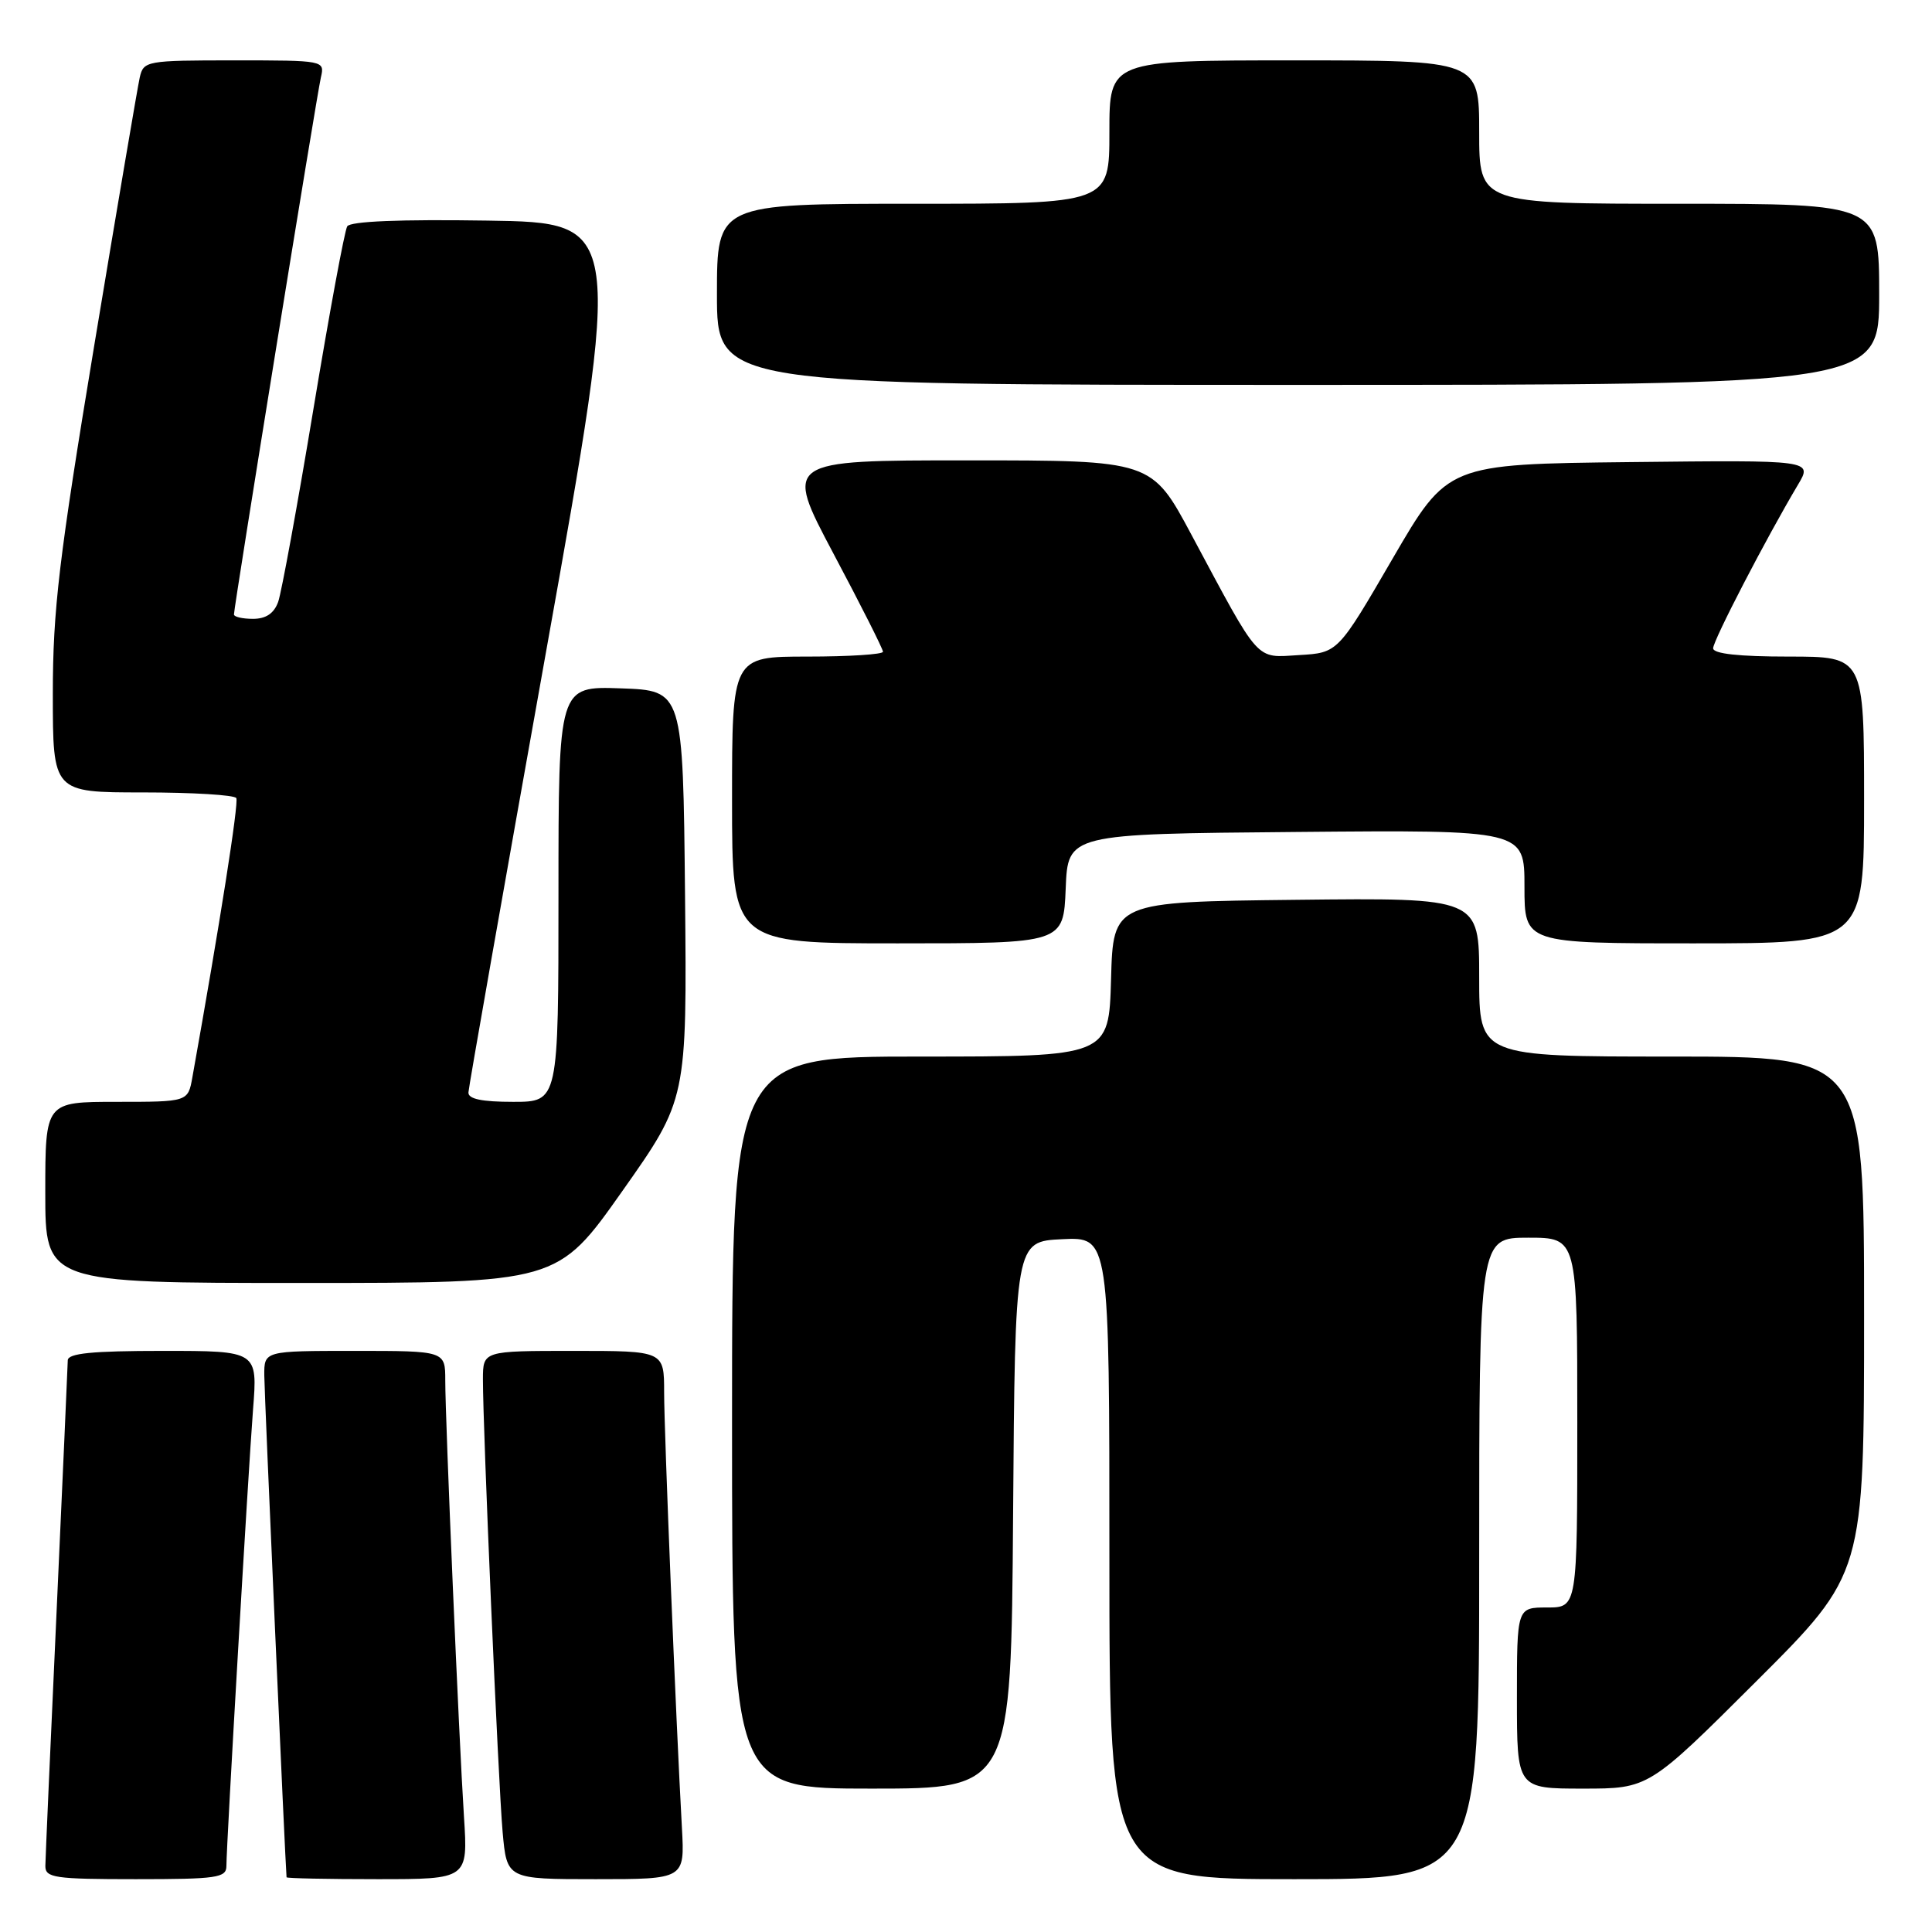 <?xml version="1.0" encoding="UTF-8" standalone="no"?>
<!DOCTYPE svg PUBLIC "-//W3C//DTD SVG 1.1//EN" "http://www.w3.org/Graphics/SVG/1.1/DTD/svg11.dtd" >
<svg xmlns="http://www.w3.org/2000/svg" xmlns:xlink="http://www.w3.org/1999/xlink" version="1.1" viewBox="0 0 256 256">
 <g >
 <path fill="currentColor"
d=" M 30.00 247.25 C 30.00 244.43 32.88 195.22 33.53 186.75 C 34.14 179.00 34.14 179.00 21.57 179.00 C 12.19 179.00 9.00 179.32 8.98 180.25 C 8.97 180.94 8.30 195.90 7.50 213.50 C 6.69 231.10 6.02 246.29 6.01 247.25 C 6.00 248.82 7.23 249.00 18.00 249.00 C 28.76 249.00 30.00 248.82 30.00 247.25 Z  M 61.48 240.75 C 60.81 230.40 59.00 188.17 59.00 182.92 C 59.00 179.00 59.00 179.00 47.00 179.00 C 35.00 179.00 35.00 179.00 35.02 182.25 C 35.03 184.65 37.81 247.20 37.97 248.75 C 37.99 248.89 43.40 249.00 50.01 249.00 C 62.01 249.00 62.01 249.00 61.48 240.75 Z  M 90.36 242.25 C 89.56 227.83 88.00 189.70 88.00 184.49 C 88.00 179.00 88.00 179.00 76.00 179.00 C 64.00 179.00 64.00 179.00 63.99 182.75 C 63.98 189.21 66.02 236.19 66.60 242.75 C 67.16 249.00 67.16 249.00 78.95 249.00 C 90.73 249.00 90.73 249.00 90.36 242.25 Z  M 196.00 206.50 C 196.00 164.00 196.00 164.00 202.50 164.00 C 209.00 164.00 209.00 164.00 209.00 188.50 C 209.00 213.00 209.00 213.00 205.00 213.00 C 201.00 213.00 201.00 213.00 201.00 225.00 C 201.00 237.00 201.00 237.00 209.74 237.00 C 218.47 237.00 218.47 237.00 232.74 222.76 C 247.00 208.53 247.00 208.53 247.00 174.26 C 247.00 140.00 247.00 140.00 221.50 140.00 C 196.00 140.00 196.00 140.00 196.00 129.48 C 196.00 118.96 196.00 118.96 171.75 119.23 C 147.50 119.50 147.50 119.50 147.22 129.75 C 146.93 140.00 146.93 140.00 121.97 140.00 C 97.00 140.00 97.00 140.00 97.00 188.50 C 97.00 237.00 97.00 237.00 115.49 237.00 C 133.98 237.00 133.98 237.00 134.24 200.75 C 134.50 164.50 134.50 164.50 140.75 164.20 C 147.00 163.90 147.00 163.90 147.00 206.45 C 147.00 249.00 147.00 249.00 171.50 249.00 C 196.00 249.00 196.00 249.00 196.00 206.50 Z  M 82.45 157.84 C 91.03 145.68 91.03 145.68 90.77 118.59 C 90.50 91.50 90.50 91.50 82.25 91.21 C 74.00 90.92 74.00 90.92 74.00 118.46 C 74.00 146.00 74.00 146.00 68.00 146.00 C 63.83 146.00 62.02 145.62 62.07 144.75 C 62.10 144.06 66.72 117.85 72.33 86.50 C 82.53 29.50 82.53 29.50 64.59 29.23 C 53.04 29.05 46.42 29.32 46.01 29.99 C 45.66 30.55 43.64 41.48 41.52 54.26 C 39.40 67.04 37.30 78.51 36.86 79.75 C 36.31 81.28 35.24 82.00 33.52 82.00 C 32.14 82.00 31.00 81.74 31.00 81.42 C 31.00 80.41 41.97 12.59 42.52 10.25 C 43.04 8.01 42.97 8.00 31.04 8.00 C 19.41 8.00 19.02 8.07 18.52 10.25 C 18.24 11.49 15.53 27.44 12.50 45.70 C 7.81 74.01 7.00 80.81 7.00 91.95 C 7.00 105.00 7.00 105.00 18.94 105.00 C 25.51 105.00 31.07 105.34 31.31 105.75 C 31.66 106.36 29.13 122.43 25.49 142.75 C 24.91 146.00 24.91 146.00 15.45 146.00 C 6.00 146.00 6.00 146.00 6.00 158.00 C 6.00 170.00 6.00 170.00 39.94 170.00 C 73.87 170.00 73.87 170.00 82.45 157.84 Z  M 141.21 117.75 C 141.50 110.50 141.50 110.50 171.75 110.24 C 202.00 109.97 202.00 109.97 202.00 117.49 C 202.00 125.00 202.00 125.00 224.50 125.00 C 247.00 125.00 247.00 125.00 247.00 106.00 C 247.00 87.00 247.00 87.00 237.00 87.00 C 230.42 87.00 227.00 86.63 227.00 85.90 C 227.00 84.86 234.05 71.27 238.24 64.23 C 240.19 60.96 240.19 60.96 216.00 61.23 C 191.81 61.50 191.81 61.50 184.54 74.00 C 177.28 86.50 177.28 86.50 172.15 86.80 C 166.27 87.15 167.08 88.05 157.88 70.87 C 152.60 61.00 152.60 61.00 128.24 61.00 C 103.89 61.00 103.89 61.00 110.44 73.36 C 114.05 80.15 117.00 86.00 117.00 86.36 C 117.00 86.71 112.50 87.00 107.00 87.00 C 97.00 87.00 97.00 87.00 97.00 106.00 C 97.00 125.00 97.00 125.00 118.96 125.00 C 140.91 125.00 140.91 125.00 141.21 117.75 Z  M 249.00 39.00 C 249.00 27.00 249.00 27.00 222.50 27.00 C 196.00 27.00 196.00 27.00 196.00 17.50 C 196.00 8.00 196.00 8.00 171.50 8.00 C 147.00 8.00 147.00 8.00 147.00 17.50 C 147.00 27.00 147.00 27.00 121.00 27.00 C 95.00 27.00 95.00 27.00 95.00 39.00 C 95.00 51.00 95.00 51.00 172.00 51.00 C 249.00 51.00 249.00 51.00 249.00 39.00 Z "/>
</g>
</svg>
